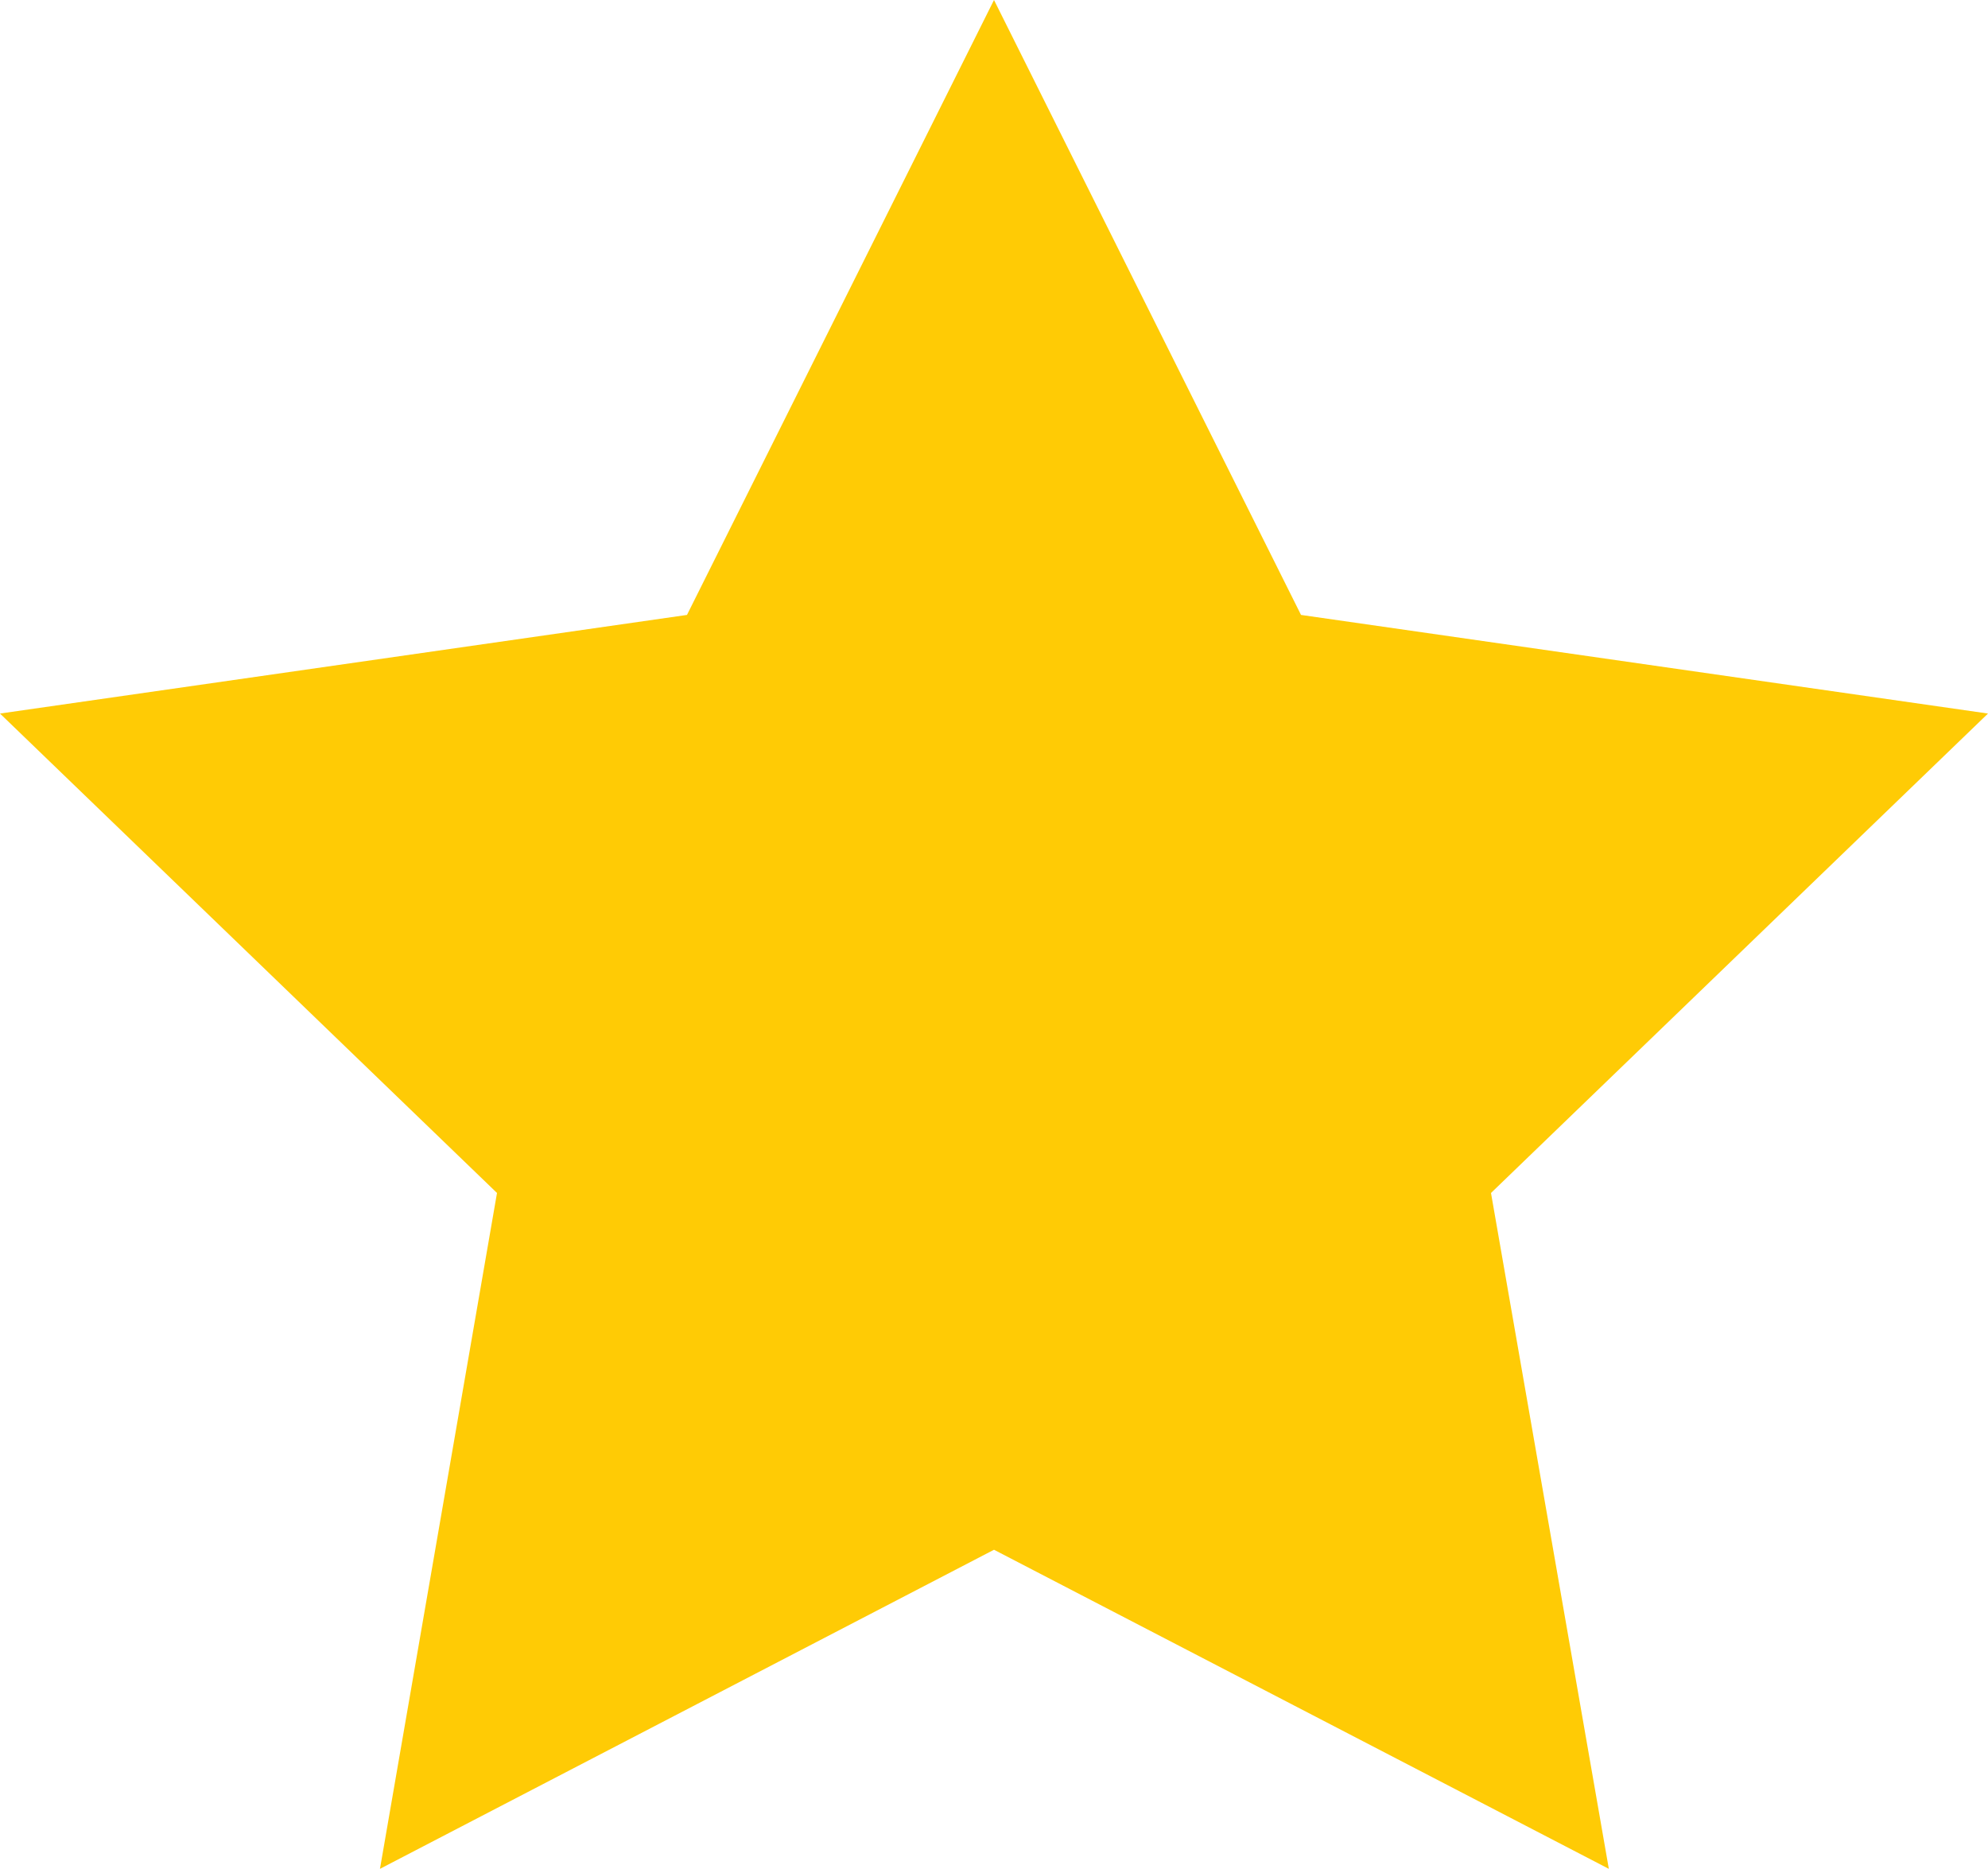 <svg id="Layer_1" data-name="Layer 1" xmlns="http://www.w3.org/2000/svg" width="24.8" height="23.31" viewBox="0 0 24.8 23.31">
  <defs>
    <style>
      .cls-1 {
        fill: #ffcb05;
      }
    </style>
  </defs>
  <title>wishlistTrue</title>
  <polygon class="cls-1" points="12.4 0 16.23 7.67 24.8 8.9 18.6 14.88 20.07 23.31 12.4 19.33 4.74 23.31 6.2 14.88 0 8.9 8.57 7.67 12.4 0"/>
</svg>
